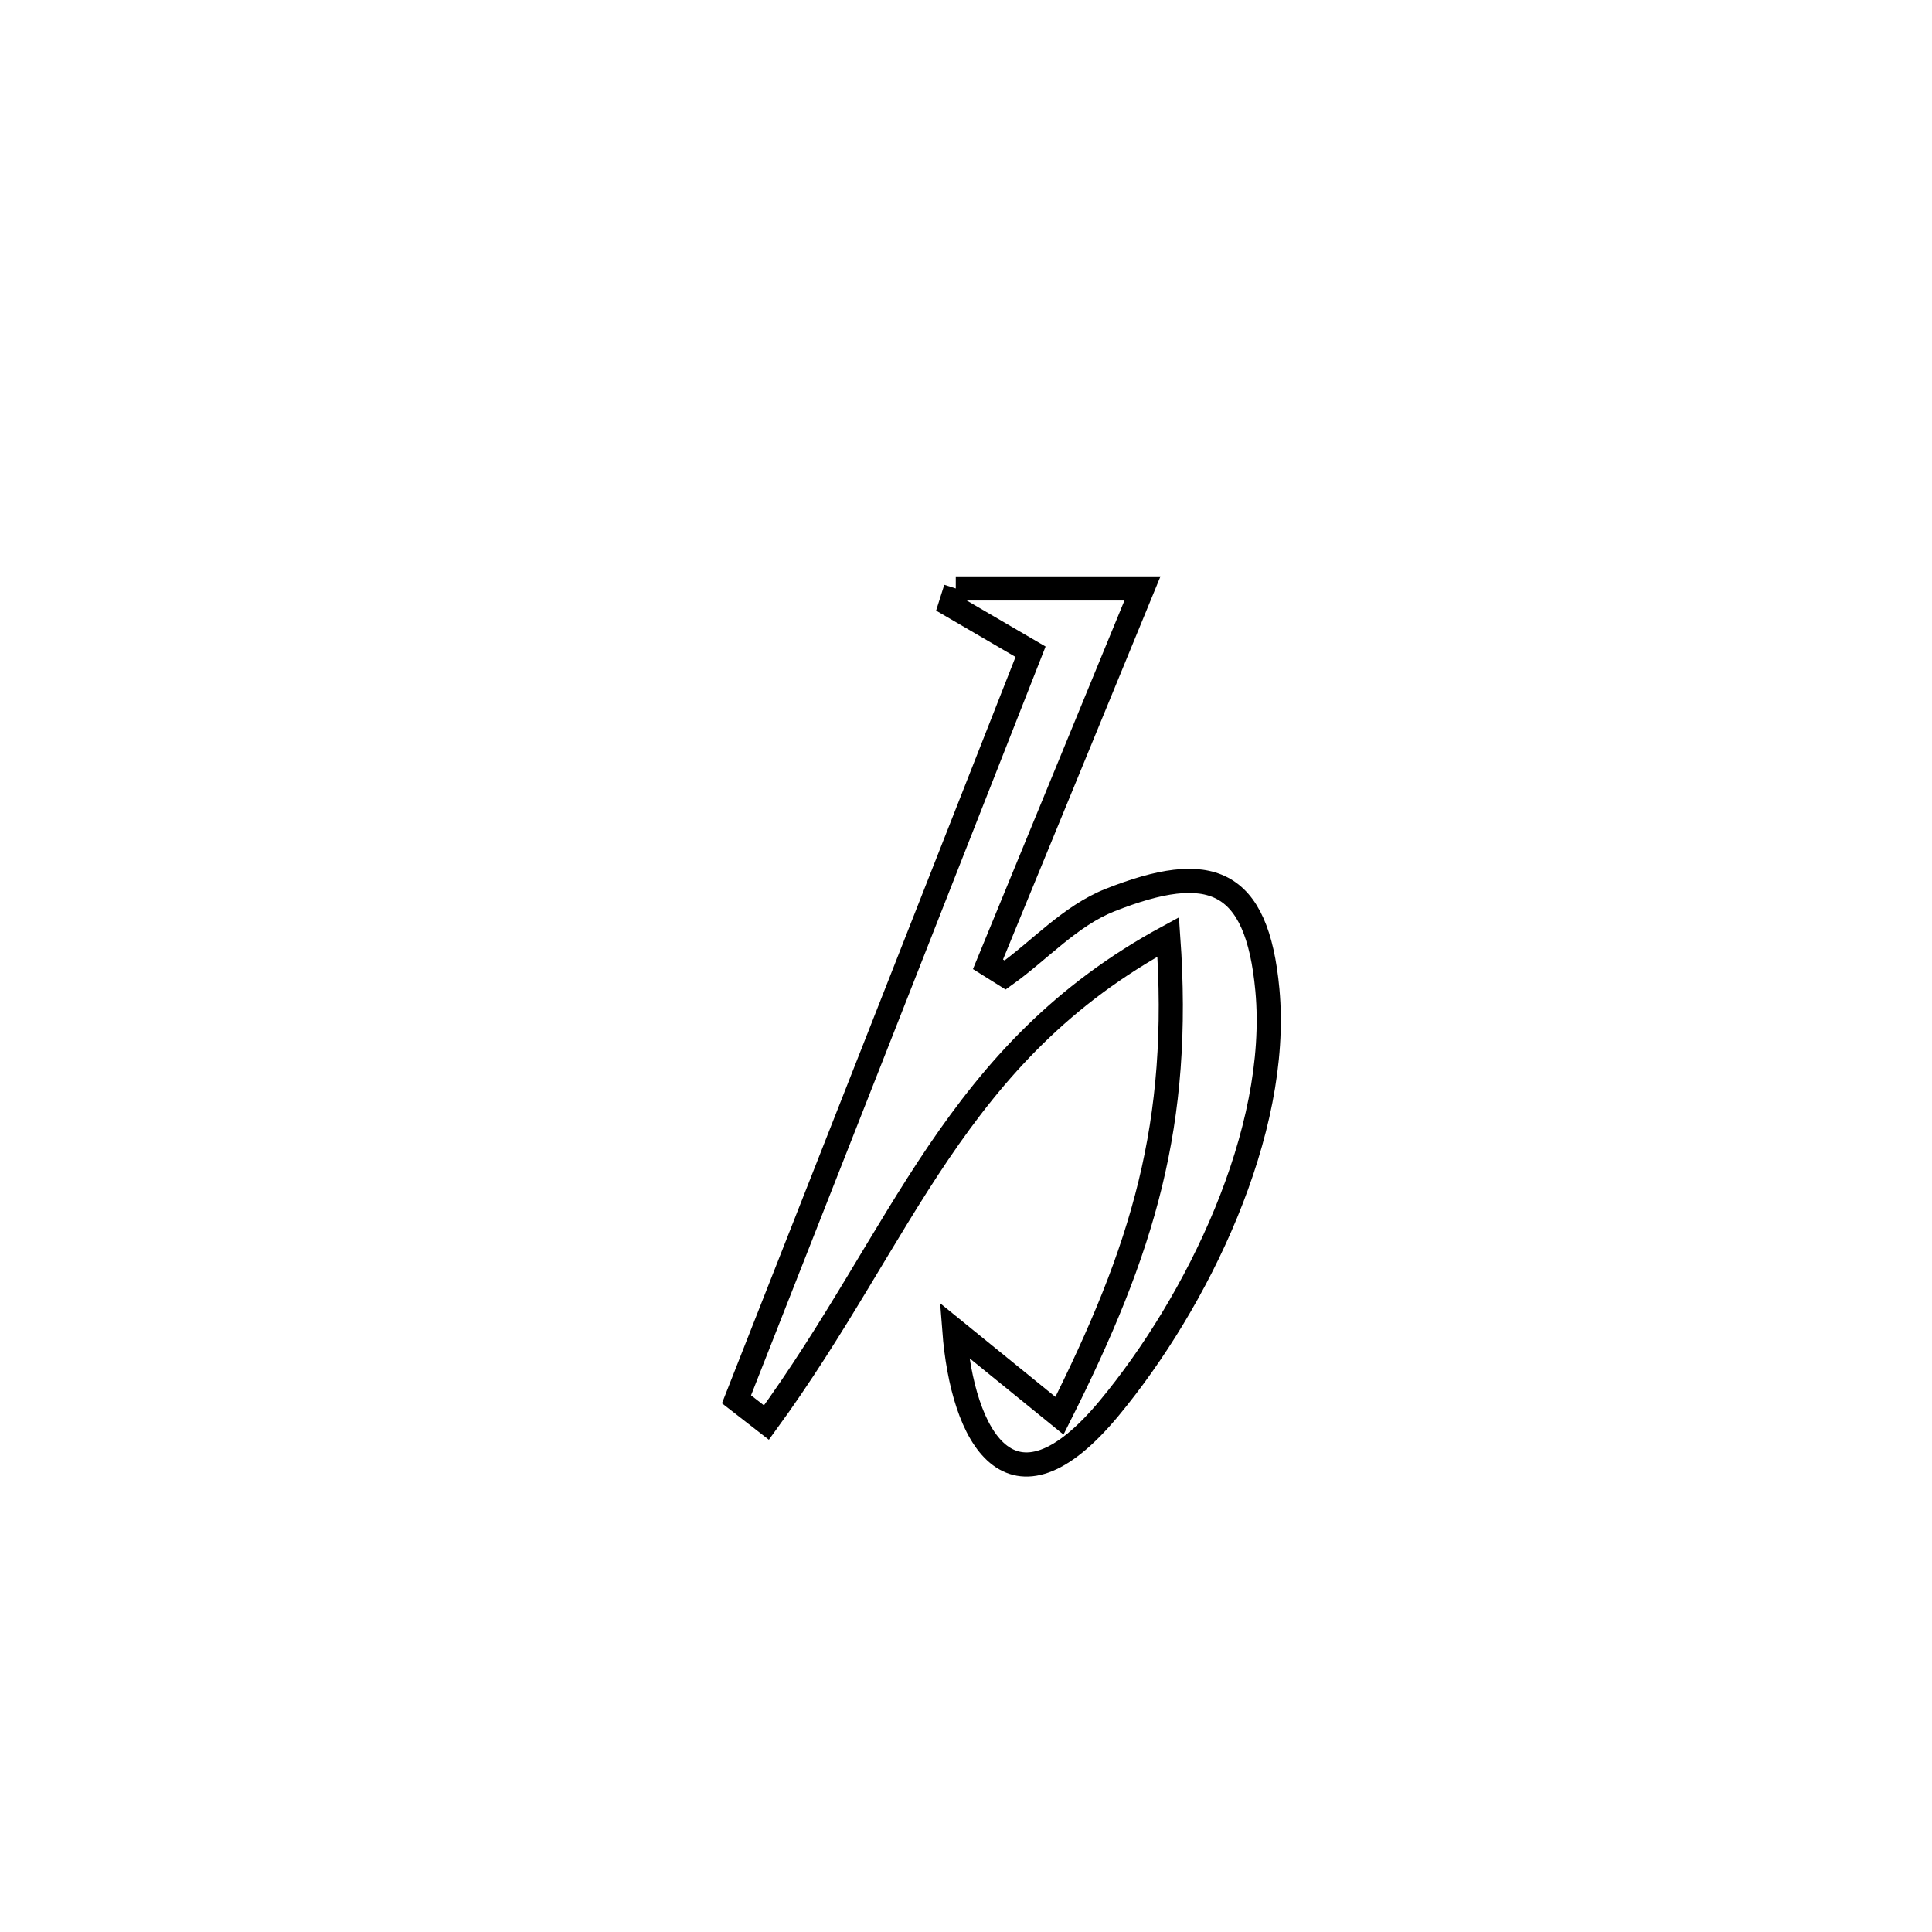 <svg xmlns="http://www.w3.org/2000/svg" viewBox="0.0 0.0 24.0 24.0" height="200px" width="200px"><path fill="none" stroke="black" stroke-width=".3" stroke-opacity="1.0"  filling="0" d="M11.873 7.31 L11.873 7.31 C12.646 7.31 13.419 7.31 14.192 7.31 L14.192 7.31 C13.552 8.866 12.913 10.423 12.273 11.979 L12.273 11.979 C12.344 12.024 12.415 12.068 12.486 12.112 L12.486 12.112 C12.92 11.802 13.293 11.378 13.79 11.181 C15.025 10.693 15.615 10.903 15.744 12.298 C15.907 14.065 14.868 16.18 13.779 17.493 C12.553 18.971 11.956 17.845 11.855 16.526 L11.855 16.526 C12.291 16.88 12.726 17.234 13.161 17.587 L13.161 17.587 C14.201 15.52 14.677 13.966 14.512 11.639 L14.512 11.639 C13.183 12.358 12.361 13.282 11.658 14.318 C10.956 15.355 10.373 16.504 9.521 17.672 L9.521 17.672 C9.397 17.576 9.273 17.48 9.149 17.383 L9.149 17.383 C9.758 15.835 10.367 14.288 10.976 12.74 C11.584 11.192 12.193 9.644 12.802 8.096 L12.802 8.096 C12.471 7.902 12.139 7.709 11.808 7.516 L11.808 7.516 C11.83 7.447 11.851 7.379 11.873 7.31 L11.873 7.31"></path></svg>